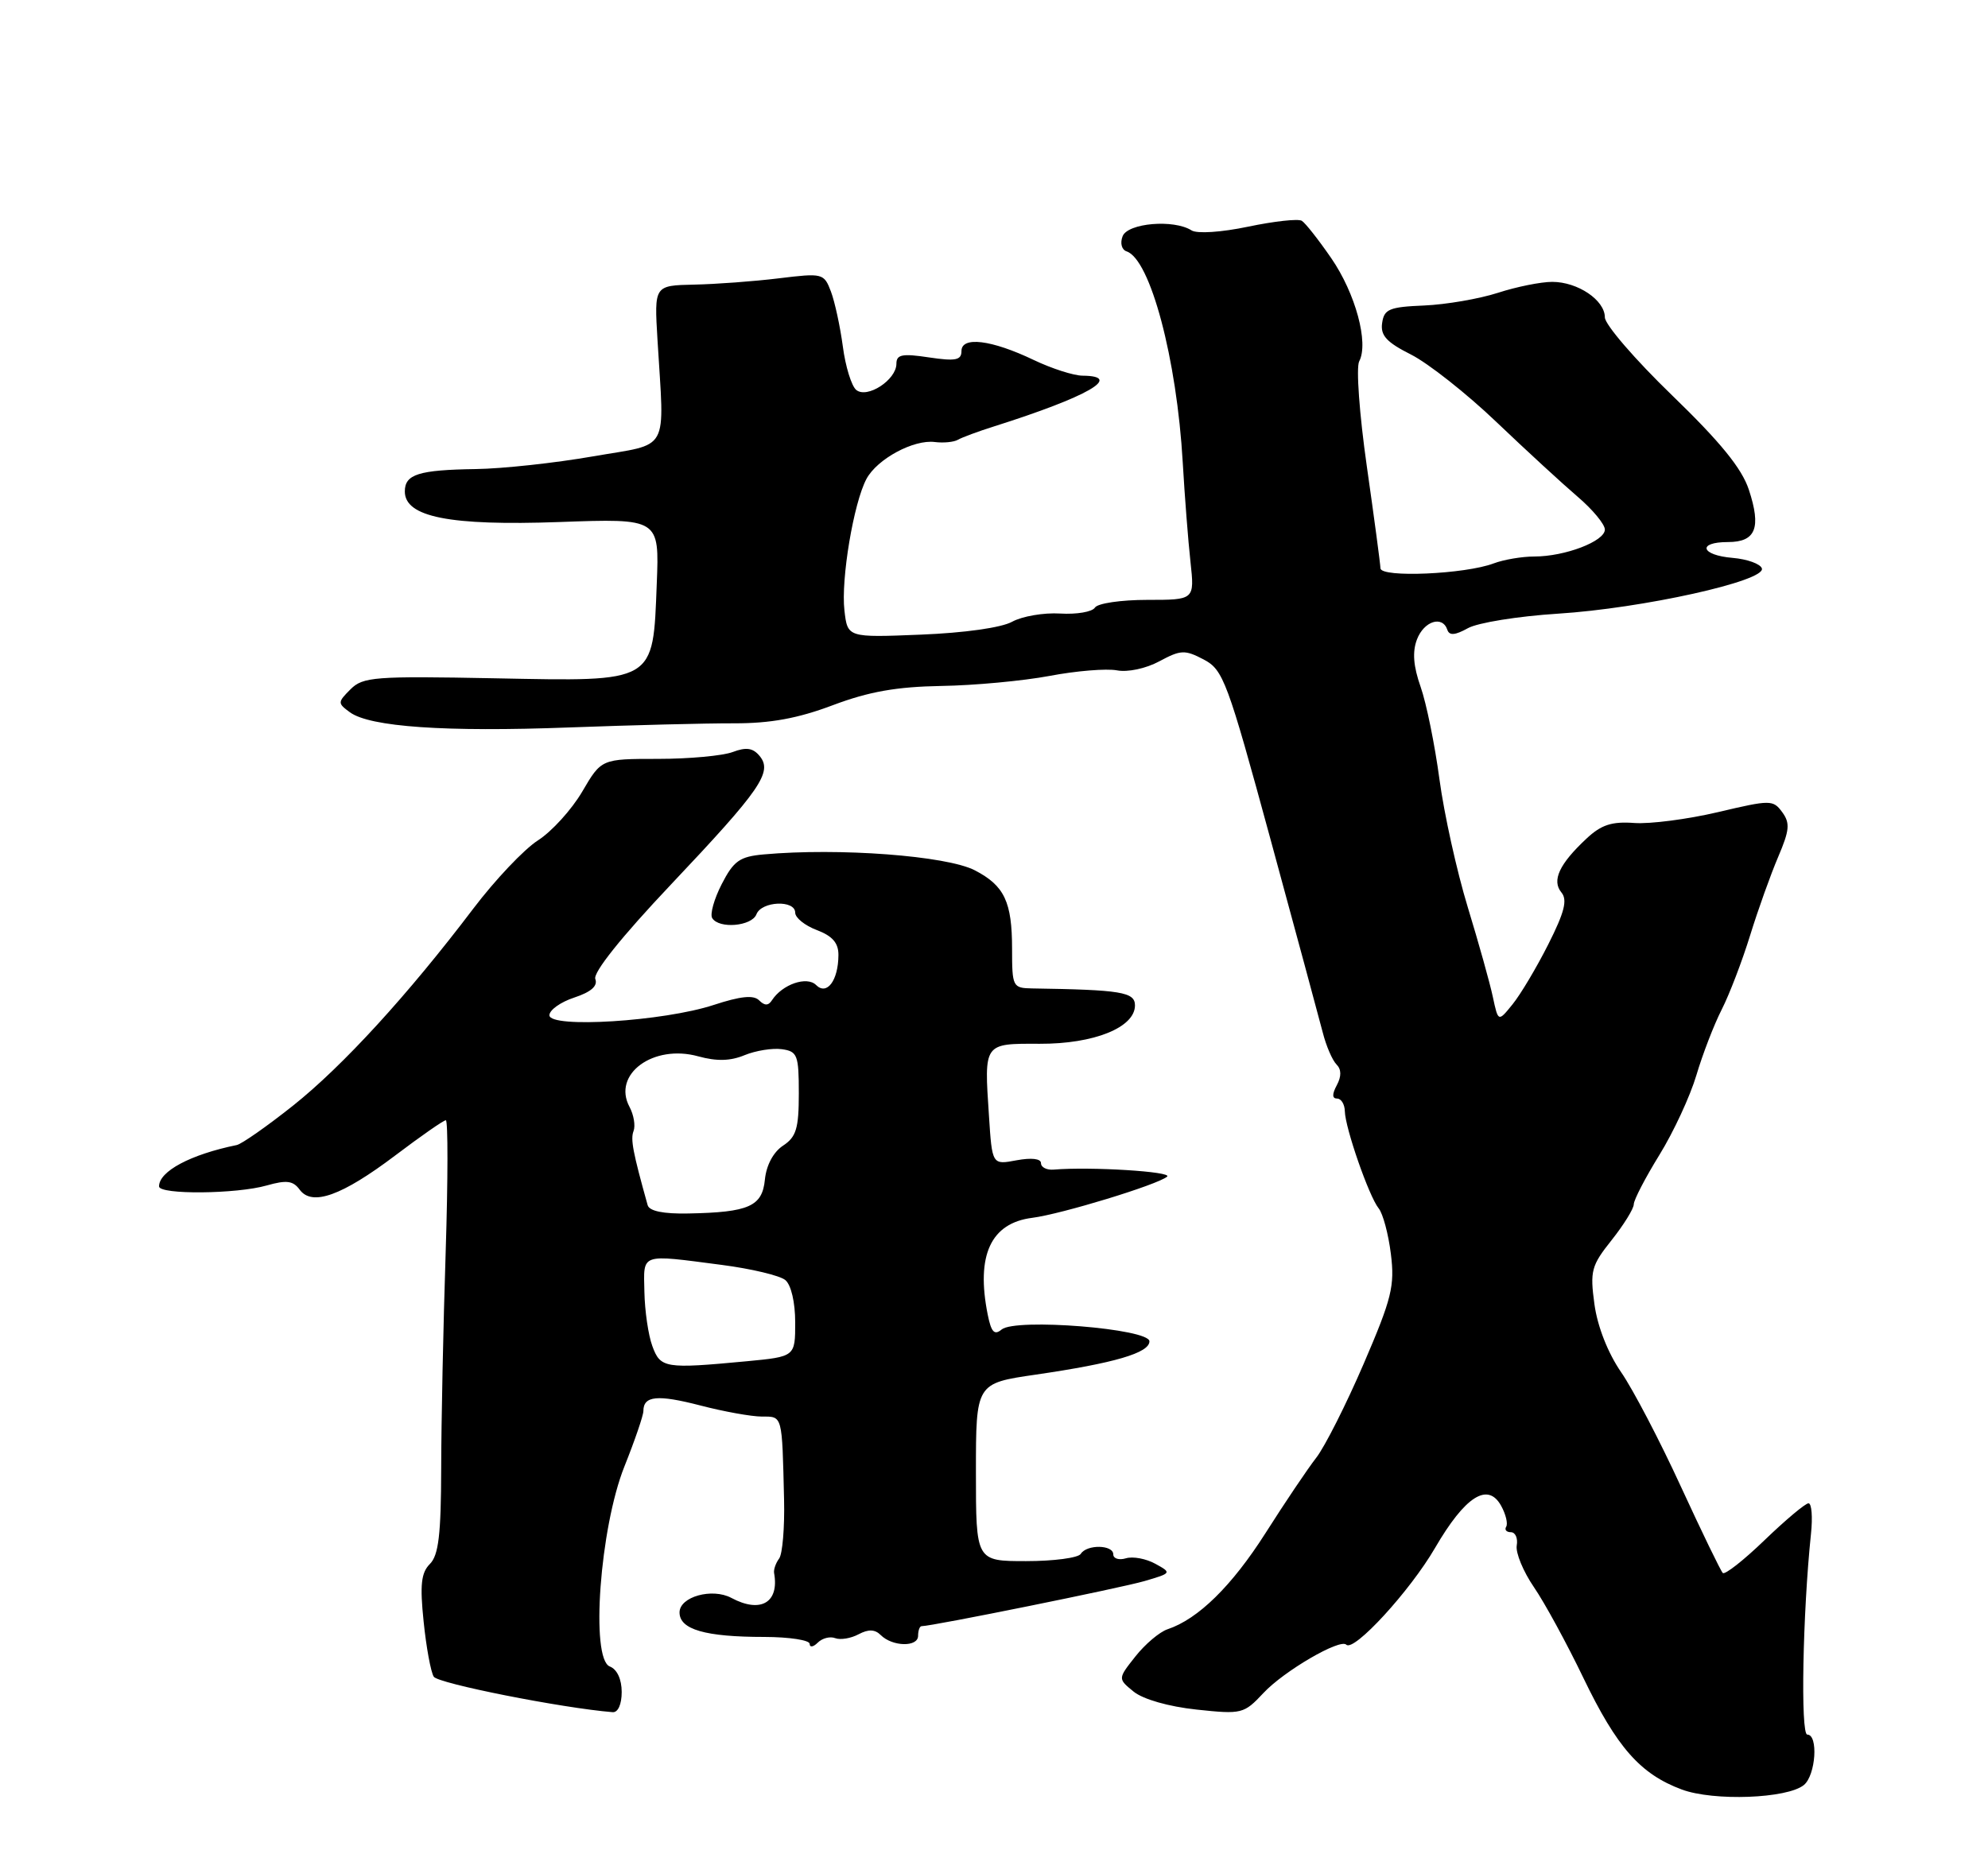 <?xml version="1.0" encoding="UTF-8" standalone="no"?>
<!DOCTYPE svg PUBLIC "-//W3C//DTD SVG 1.1//EN" "http://www.w3.org/Graphics/SVG/1.1/DTD/svg11.dtd" >
<svg xmlns="http://www.w3.org/2000/svg" xmlns:xlink="http://www.w3.org/1999/xlink" version="1.1" viewBox="0 0 275 256">
 <g >
 <path fill="currentColor"
d=" M 249.54 246.97 C 251.18 245.60 251.55 240.00 250.00 240.00 C 249.05 240.00 249.37 223.17 250.51 212.25 C 250.76 209.91 250.61 208.00 250.17 208.00 C 249.74 208.00 247.01 210.29 244.11 213.08 C 241.21 215.88 238.60 217.93 238.31 217.64 C 238.02 217.35 235.41 211.96 232.51 205.67 C 229.62 199.37 225.90 192.25 224.25 189.86 C 222.42 187.20 220.98 183.54 220.56 180.47 C 219.93 175.85 220.12 175.12 222.94 171.58 C 224.62 169.46 226.00 167.23 226.00 166.63 C 226.00 166.03 227.60 162.95 229.55 159.79 C 231.50 156.63 233.80 151.67 234.66 148.77 C 235.52 145.87 237.09 141.79 238.16 139.69 C 239.23 137.59 241.00 132.96 242.10 129.40 C 243.20 125.84 244.95 120.96 245.98 118.55 C 247.55 114.87 247.64 113.89 246.54 112.38 C 245.27 110.65 244.93 110.65 237.64 112.37 C 233.47 113.35 228.26 114.03 226.07 113.87 C 222.96 113.64 221.49 114.12 219.45 116.04 C 215.69 119.55 214.63 121.84 215.99 123.48 C 216.85 124.52 216.42 126.21 214.17 130.67 C 212.55 133.88 210.33 137.61 209.23 138.96 C 207.25 141.41 207.25 141.41 206.51 137.96 C 206.11 136.05 204.54 130.45 203.03 125.50 C 201.52 120.55 199.76 112.60 199.12 107.83 C 198.48 103.05 197.31 97.30 196.52 95.05 C 195.51 92.18 195.35 90.20 196.01 88.47 C 196.98 85.93 199.54 85.12 200.21 87.14 C 200.49 87.97 201.28 87.90 203.05 86.92 C 204.40 86.16 210.00 85.26 215.50 84.91 C 227.20 84.17 244.29 80.38 243.72 78.65 C 243.52 78.02 241.69 77.36 239.67 77.19 C 235.26 76.82 234.73 75.00 239.03 75.00 C 242.88 75.00 243.66 73.04 241.92 67.76 C 240.95 64.81 237.99 61.17 231.29 54.69 C 226.18 49.75 222.00 44.90 222.00 43.91 C 222.00 41.53 218.25 39.00 214.72 39.00 C 213.15 39.00 209.77 39.68 207.19 40.52 C 204.61 41.35 200.03 42.14 197.00 42.27 C 192.18 42.47 191.46 42.77 191.19 44.70 C 190.94 46.42 191.81 47.36 195.19 49.06 C 197.56 50.26 202.88 54.45 207.00 58.39 C 211.12 62.32 216.19 66.98 218.25 68.74 C 220.31 70.50 222.00 72.54 222.00 73.27 C 222.00 74.89 216.49 77.00 212.24 77.00 C 210.53 77.00 208.01 77.43 206.63 77.95 C 202.69 79.45 191.01 79.96 190.96 78.63 C 190.94 78.01 190.09 71.65 189.07 64.50 C 188.05 57.35 187.57 50.82 188.02 49.99 C 189.36 47.45 187.51 40.60 184.15 35.72 C 182.40 33.18 180.57 30.85 180.08 30.55 C 179.58 30.24 176.25 30.61 172.67 31.36 C 168.95 32.14 165.60 32.36 164.83 31.88 C 162.37 30.31 155.99 30.86 155.29 32.69 C 154.92 33.64 155.16 34.55 155.84 34.78 C 159.12 35.87 162.79 49.65 163.61 64.00 C 163.88 68.67 164.36 74.86 164.68 77.75 C 165.25 83.00 165.25 83.00 158.69 83.00 C 155.07 83.00 151.82 83.48 151.46 84.07 C 151.09 84.66 148.93 85.03 146.65 84.89 C 144.37 84.75 141.38 85.27 140.00 86.03 C 138.51 86.85 133.39 87.57 127.37 87.81 C 117.24 88.22 117.24 88.22 116.81 84.46 C 116.31 80.17 118.08 69.58 119.86 66.26 C 121.34 63.50 126.39 60.78 129.32 61.16 C 130.52 61.31 131.95 61.17 132.50 60.85 C 133.05 60.53 135.30 59.69 137.50 59.00 C 150.48 54.89 155.47 52.03 149.75 51.98 C 148.51 51.97 145.47 50.99 143.00 49.81 C 137.15 47.01 133.00 46.50 133.00 48.57 C 133.00 49.84 132.19 50.00 128.50 49.45 C 124.80 48.89 124.00 49.05 124.00 50.33 C 124.00 52.56 119.95 55.20 118.44 53.95 C 117.79 53.41 116.95 50.71 116.59 47.94 C 116.22 45.18 115.48 41.76 114.94 40.33 C 113.98 37.81 113.80 37.77 107.73 38.51 C 104.30 38.93 99.03 39.32 96.00 39.38 C 90.50 39.50 90.50 39.50 90.95 47.00 C 91.90 62.91 92.81 61.27 82.00 63.15 C 76.78 64.06 69.50 64.85 65.83 64.90 C 57.90 65.02 56.00 65.62 56.00 68.00 C 56.00 71.54 62.22 72.77 77.35 72.23 C 91.21 71.73 91.21 71.73 90.85 80.76 C 90.31 94.58 90.80 94.29 68.43 93.85 C 51.83 93.53 50.21 93.65 48.49 95.37 C 46.69 97.17 46.69 97.30 48.40 98.55 C 51.17 100.58 61.59 101.30 78.79 100.65 C 87.43 100.33 97.65 100.07 101.51 100.08 C 106.59 100.09 110.36 99.40 115.21 97.57 C 120.20 95.69 124.03 95.02 130.21 94.91 C 134.77 94.84 141.51 94.21 145.19 93.52 C 148.87 92.82 153.06 92.48 154.50 92.75 C 155.99 93.04 158.52 92.50 160.37 91.50 C 163.33 89.91 163.90 89.88 166.51 91.25 C 169.21 92.67 169.78 94.19 175.75 116.13 C 179.25 128.98 182.50 141.02 182.98 142.87 C 183.45 144.73 184.31 146.71 184.88 147.28 C 185.56 147.96 185.58 148.92 184.92 150.15 C 184.25 151.40 184.27 152.00 184.96 152.00 C 185.53 152.00 186.01 152.79 186.03 153.75 C 186.08 156.07 189.37 165.53 190.71 167.19 C 191.30 167.91 192.06 170.75 192.40 173.50 C 192.95 177.93 192.53 179.65 188.64 188.69 C 186.23 194.29 183.28 200.14 182.08 201.69 C 180.88 203.23 177.72 207.93 175.06 212.12 C 170.40 219.44 165.74 224.02 161.50 225.43 C 160.40 225.80 158.40 227.49 157.06 229.19 C 154.62 232.27 154.62 232.27 156.82 234.06 C 158.13 235.12 161.67 236.13 165.51 236.54 C 171.79 237.21 172.06 237.14 174.77 234.25 C 177.59 231.22 185.36 226.69 186.23 227.56 C 187.27 228.61 195.05 220.13 198.50 214.19 C 202.67 207.02 205.82 205.01 207.66 208.36 C 208.30 209.52 208.61 210.82 208.35 211.24 C 208.09 211.66 208.39 212.00 209.00 212.00 C 209.62 212.00 209.99 212.83 209.81 213.84 C 209.64 214.85 210.71 217.44 212.18 219.59 C 213.66 221.74 216.74 227.40 219.03 232.16 C 223.67 241.79 226.90 245.46 232.64 247.60 C 237.06 249.24 247.25 248.86 249.54 246.97 Z  M 86.00 234.11 C 86.00 232.35 85.36 230.97 84.36 230.58 C 81.65 229.55 82.98 211.39 86.38 202.89 C 87.82 199.29 89.00 195.84 89.00 195.23 C 89.00 193.12 90.95 192.93 96.86 194.46 C 100.12 195.31 103.96 196.00 105.39 196.00 C 108.27 196.00 108.18 195.67 108.46 207.50 C 108.55 211.35 108.24 215.02 107.78 215.64 C 107.31 216.27 107.00 217.17 107.08 217.64 C 107.82 221.74 105.22 223.26 101.17 221.09 C 98.51 219.67 94.00 220.93 94.00 223.10 C 94.00 225.46 97.54 226.49 105.75 226.49 C 109.19 226.50 112.00 226.93 112.00 227.45 C 112.00 227.97 112.50 227.90 113.12 227.28 C 113.74 226.66 114.83 226.38 115.54 226.66 C 116.26 226.93 117.71 226.69 118.77 226.12 C 120.13 225.40 121.03 225.43 121.83 226.23 C 123.45 227.85 127.00 227.92 127.00 226.33 C 127.00 225.60 127.22 225.00 127.49 225.00 C 128.95 225.00 155.07 219.71 158.32 218.76 C 162.08 217.66 162.10 217.62 159.82 216.37 C 158.54 215.66 156.71 215.32 155.75 215.61 C 154.79 215.90 154.00 215.65 154.00 215.07 C 154.00 213.72 150.33 213.66 149.50 215.00 C 149.16 215.55 145.76 216.00 141.94 216.00 C 135.00 216.00 135.00 216.00 135.00 203.70 C 135.00 191.40 135.00 191.40 143.25 190.20 C 154.17 188.61 159.00 187.19 159.00 185.59 C 159.00 183.84 140.49 182.35 138.56 183.95 C 137.55 184.79 137.12 184.33 136.63 181.89 C 134.99 173.69 137.05 169.22 142.80 168.50 C 146.80 167.99 160.12 163.93 161.45 162.80 C 162.27 162.11 150.85 161.40 145.75 161.83 C 144.79 161.91 144.00 161.51 144.00 160.94 C 144.00 160.31 142.69 160.16 140.62 160.54 C 137.24 161.18 137.24 161.18 136.80 154.34 C 136.13 144.27 136.05 144.39 143.82 144.42 C 151.34 144.45 157.00 142.16 157.00 139.11 C 157.00 137.26 155.09 136.95 142.75 136.76 C 140.09 136.71 140.00 136.53 140.00 131.29 C 140.00 124.78 138.94 122.54 134.85 120.42 C 130.94 118.40 116.06 117.28 105.63 118.22 C 102.32 118.52 101.49 119.11 99.84 122.32 C 98.78 124.38 98.19 126.50 98.52 127.03 C 99.46 128.56 104.00 128.16 104.64 126.50 C 105.34 124.68 110.00 124.48 110.00 126.28 C 110.00 126.99 111.35 128.07 113.00 128.69 C 115.16 129.51 116.00 130.48 115.98 132.16 C 115.96 135.67 114.38 137.78 112.89 136.29 C 111.62 135.02 108.22 136.19 106.79 138.39 C 106.29 139.17 105.77 139.17 105.01 138.41 C 104.24 137.64 102.44 137.83 98.72 139.05 C 91.81 141.32 76.00 142.31 76.00 140.47 C 76.00 139.75 77.55 138.64 79.45 138.02 C 81.77 137.25 82.71 136.42 82.35 135.46 C 82.01 134.58 85.97 129.62 92.79 122.41 C 105.26 109.22 106.92 106.81 105.07 104.59 C 104.15 103.48 103.22 103.35 101.36 104.05 C 99.99 104.57 95.34 105.00 91.03 105.00 C 83.19 105.00 83.19 105.00 80.54 109.53 C 79.08 112.02 76.32 115.06 74.41 116.28 C 72.50 117.50 68.48 121.75 65.47 125.72 C 56.43 137.65 47.42 147.50 40.52 152.99 C 36.93 155.84 33.43 158.29 32.75 158.43 C 26.35 159.74 22.00 162.06 22.00 164.15 C 22.00 165.32 32.74 165.22 36.91 164.02 C 39.63 163.25 40.54 163.36 41.45 164.60 C 43.16 166.94 47.29 165.45 54.69 159.86 C 58.22 157.19 61.36 155.00 61.67 155.00 C 61.98 155.00 61.97 163.21 61.65 173.25 C 61.32 183.29 61.04 196.76 61.03 203.18 C 61.01 212.31 60.67 215.19 59.47 216.39 C 58.26 217.60 58.07 219.27 58.60 224.36 C 58.96 227.90 59.59 231.33 60.00 231.99 C 60.57 232.93 77.73 236.33 84.75 236.90 C 85.49 236.96 86.00 235.81 86.00 234.11 Z  M 90.24 186.25 C 89.68 184.74 89.19 181.36 89.14 178.75 C 89.03 173.33 88.43 173.53 99.88 175.02 C 103.95 175.55 107.88 176.49 108.63 177.11 C 109.44 177.78 110.00 180.20 110.00 182.98 C 110.00 187.71 110.00 187.71 103.25 188.35 C 91.99 189.41 91.36 189.31 90.24 186.25 Z  M 89.59 166.75 C 87.54 159.41 87.20 157.63 87.64 156.49 C 87.92 155.76 87.67 154.25 87.08 153.15 C 84.66 148.63 90.37 144.43 96.60 146.16 C 99.15 146.86 101.04 146.81 103.01 145.99 C 104.55 145.36 106.87 144.99 108.16 145.17 C 110.31 145.47 110.50 145.98 110.50 151.29 C 110.50 156.15 110.14 157.32 108.31 158.52 C 106.98 159.40 106.01 161.22 105.81 163.19 C 105.45 166.92 103.61 167.74 95.22 167.90 C 91.77 167.97 89.82 167.57 89.59 166.75 Z "/>
</g>
</svg>